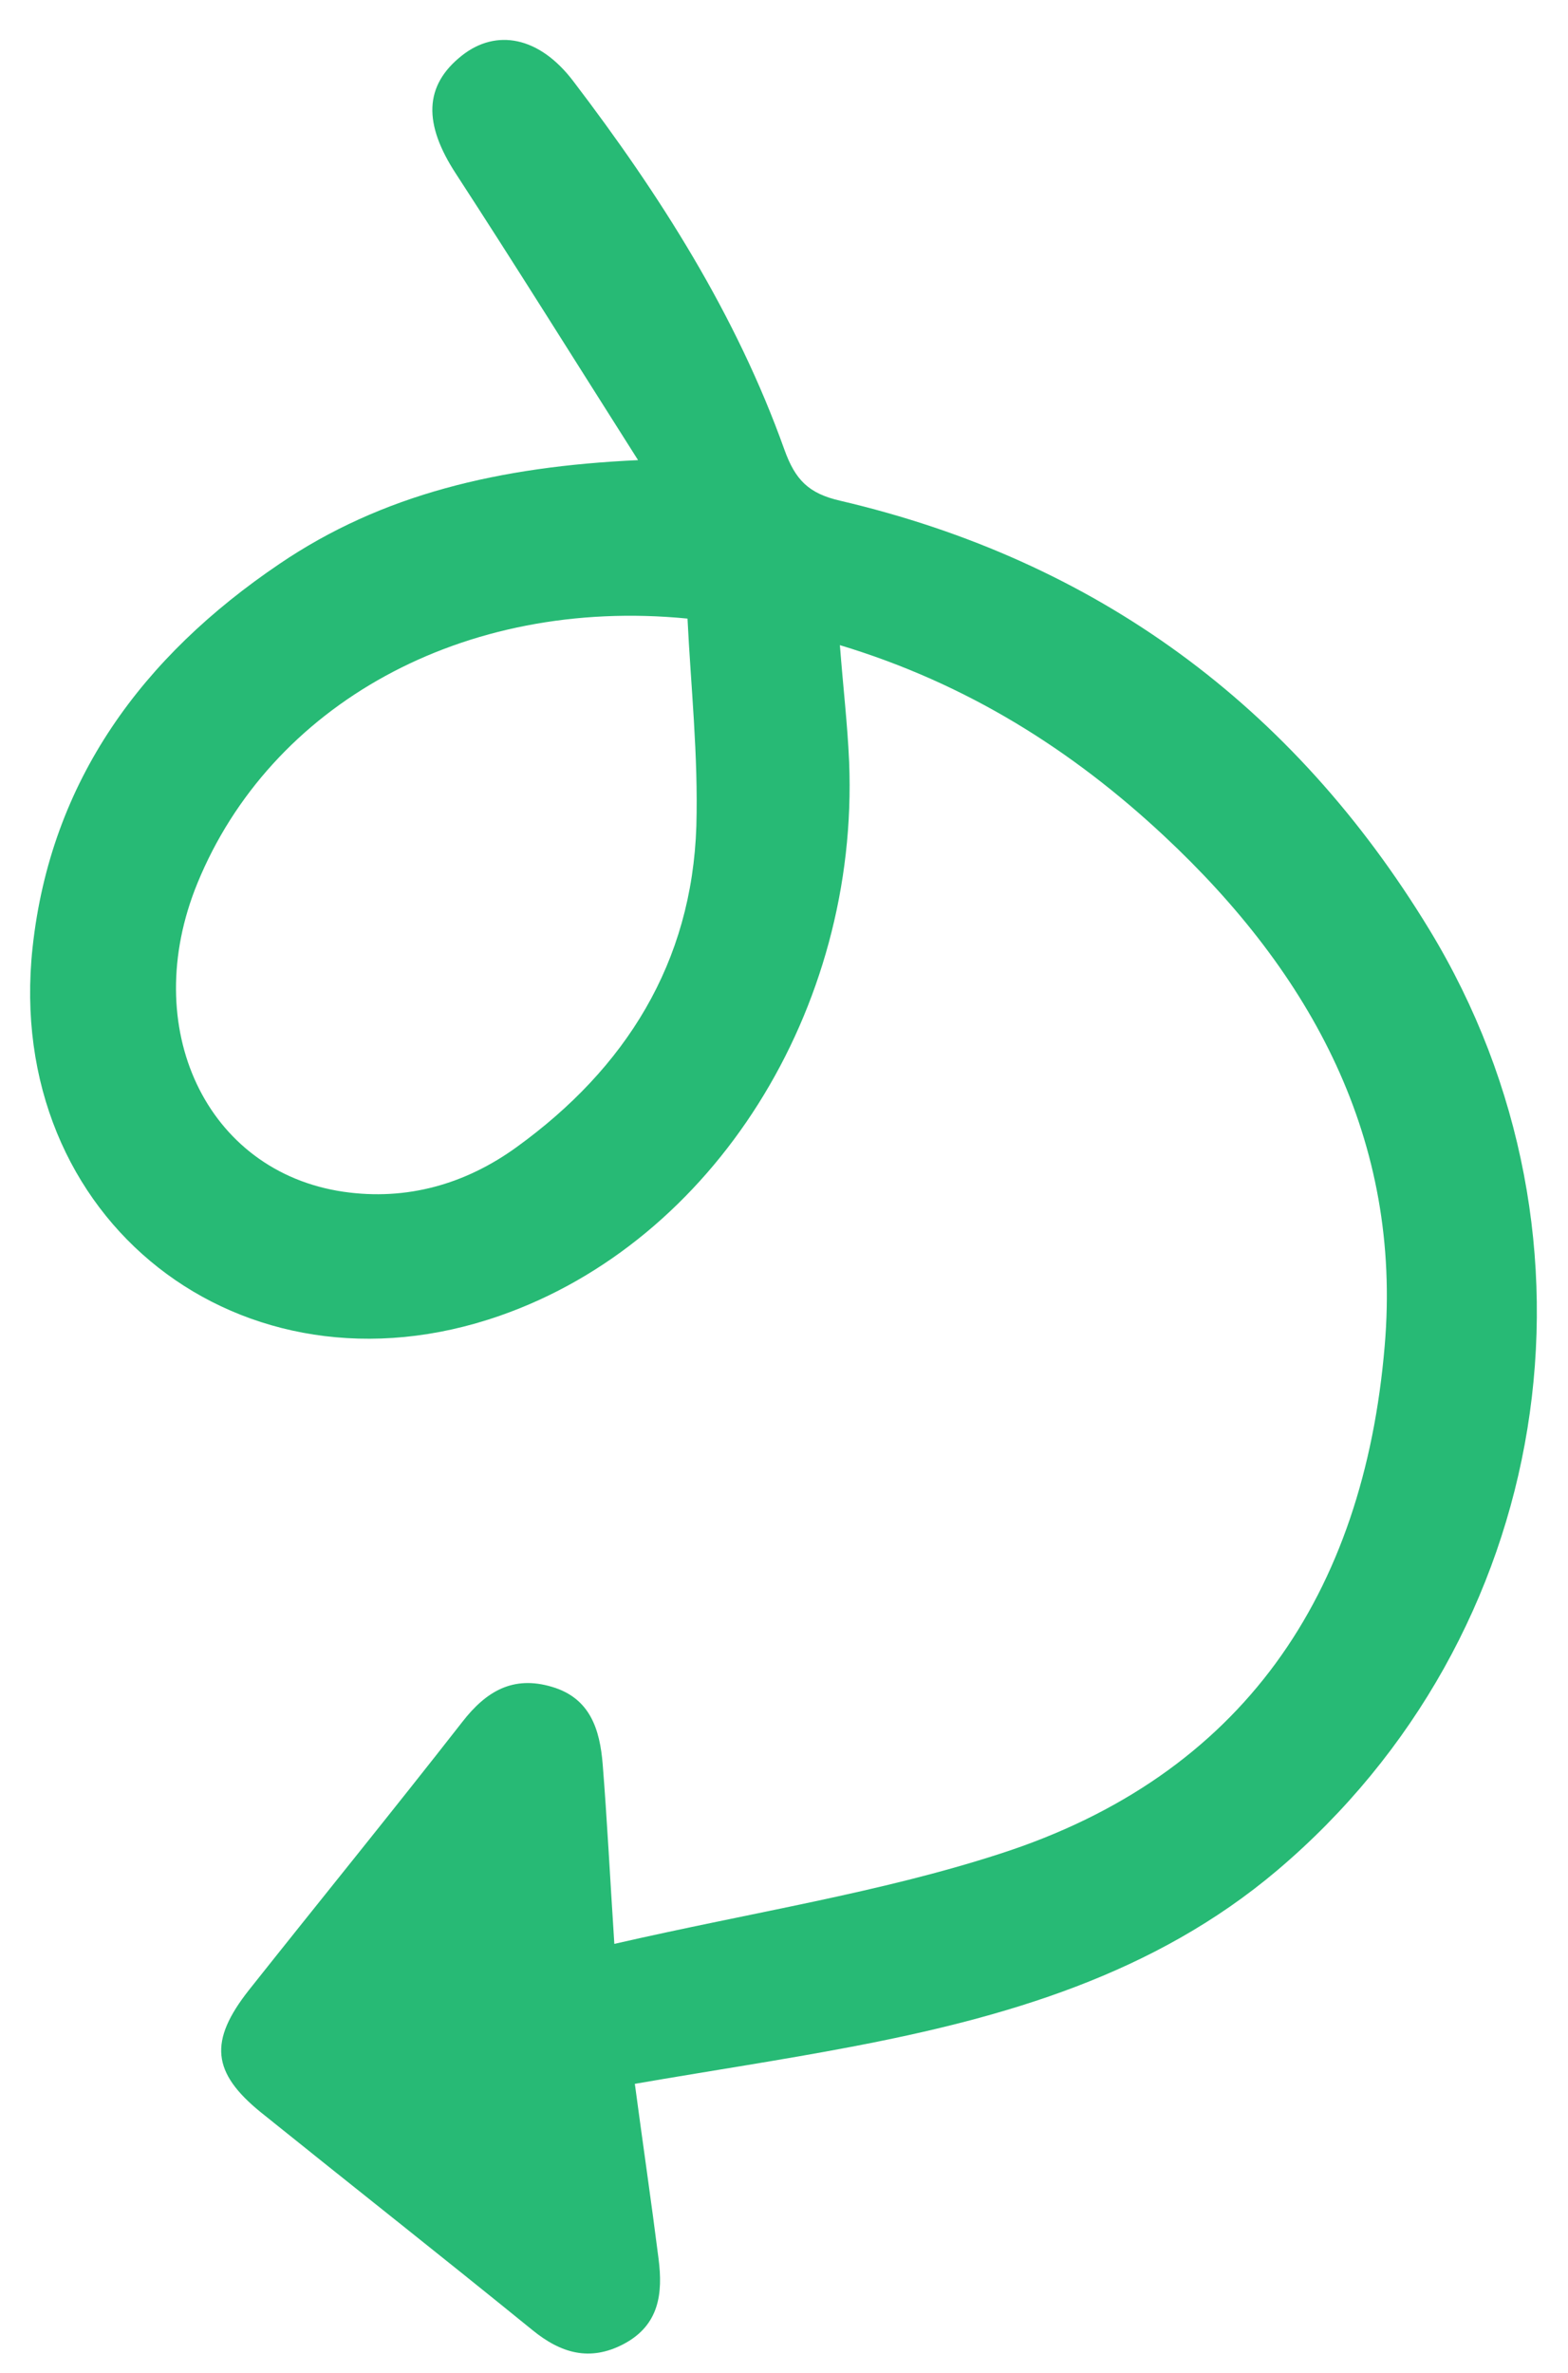 <svg width="39" height="59" viewBox="0 0 39 59" fill="none" xmlns="http://www.w3.org/2000/svg">
<path opacity="0.91" d="M11.34 4.32C10.53 3.08 10.54 2.13 11.49 1.38C12.34 0.71 13.41 0.9 14.26 2.02C16.41 4.84 18.31 7.82 19.51 11.18C19.78 11.93 20.11 12.27 20.9 12.45C27.27 13.94 32.16 17.54 35.55 23.11C40.24 30.82 38.63 40.69 31.77 46.5C28.71 49.09 25.01 50.16 21.17 50.89C19.44 51.22 17.7 51.48 15.79 51.81C15.99 53.31 16.2 54.74 16.38 56.16C16.49 57.02 16.4 57.81 15.51 58.28C14.67 58.72 13.95 58.51 13.24 57.93C11 56.11 8.74 54.33 6.49 52.52C5.27 51.53 5.19 50.75 6.19 49.48C7.96 47.25 9.75 45.05 11.5 42.81C12.09 42.05 12.76 41.65 13.73 41.94C14.68 42.22 14.92 43 14.99 43.86C15.1 45.24 15.17 46.63 15.28 48.33C18.73 47.54 21.88 47.06 24.87 46.09C30.92 44.14 33.92 39.62 34.44 33.47C34.88 28.34 32.62 24.21 28.96 20.79C26.66 18.64 24.04 16.99 20.89 16.04C20.97 17.08 21.08 18.01 21.12 18.94C21.37 25.11 17.74 30.86 12.44 32.71C6.01 34.96 0.08 30.33 0.81 23.56C1.26 19.4 3.55 16.32 6.95 14.02C9.5 12.29 12.41 11.6 15.87 11.44C14.27 8.92 12.83 6.61 11.34 4.32ZM4.91 21.96C3.44 25.55 5.13 29.13 8.54 29.63C10.12 29.86 11.58 29.44 12.85 28.52C15.56 26.56 17.21 23.94 17.32 20.54C17.37 18.79 17.18 17.03 17.1 15.38C11.5 14.83 6.72 17.54 4.91 21.96Z" fill="#12B367"/>
</svg>
